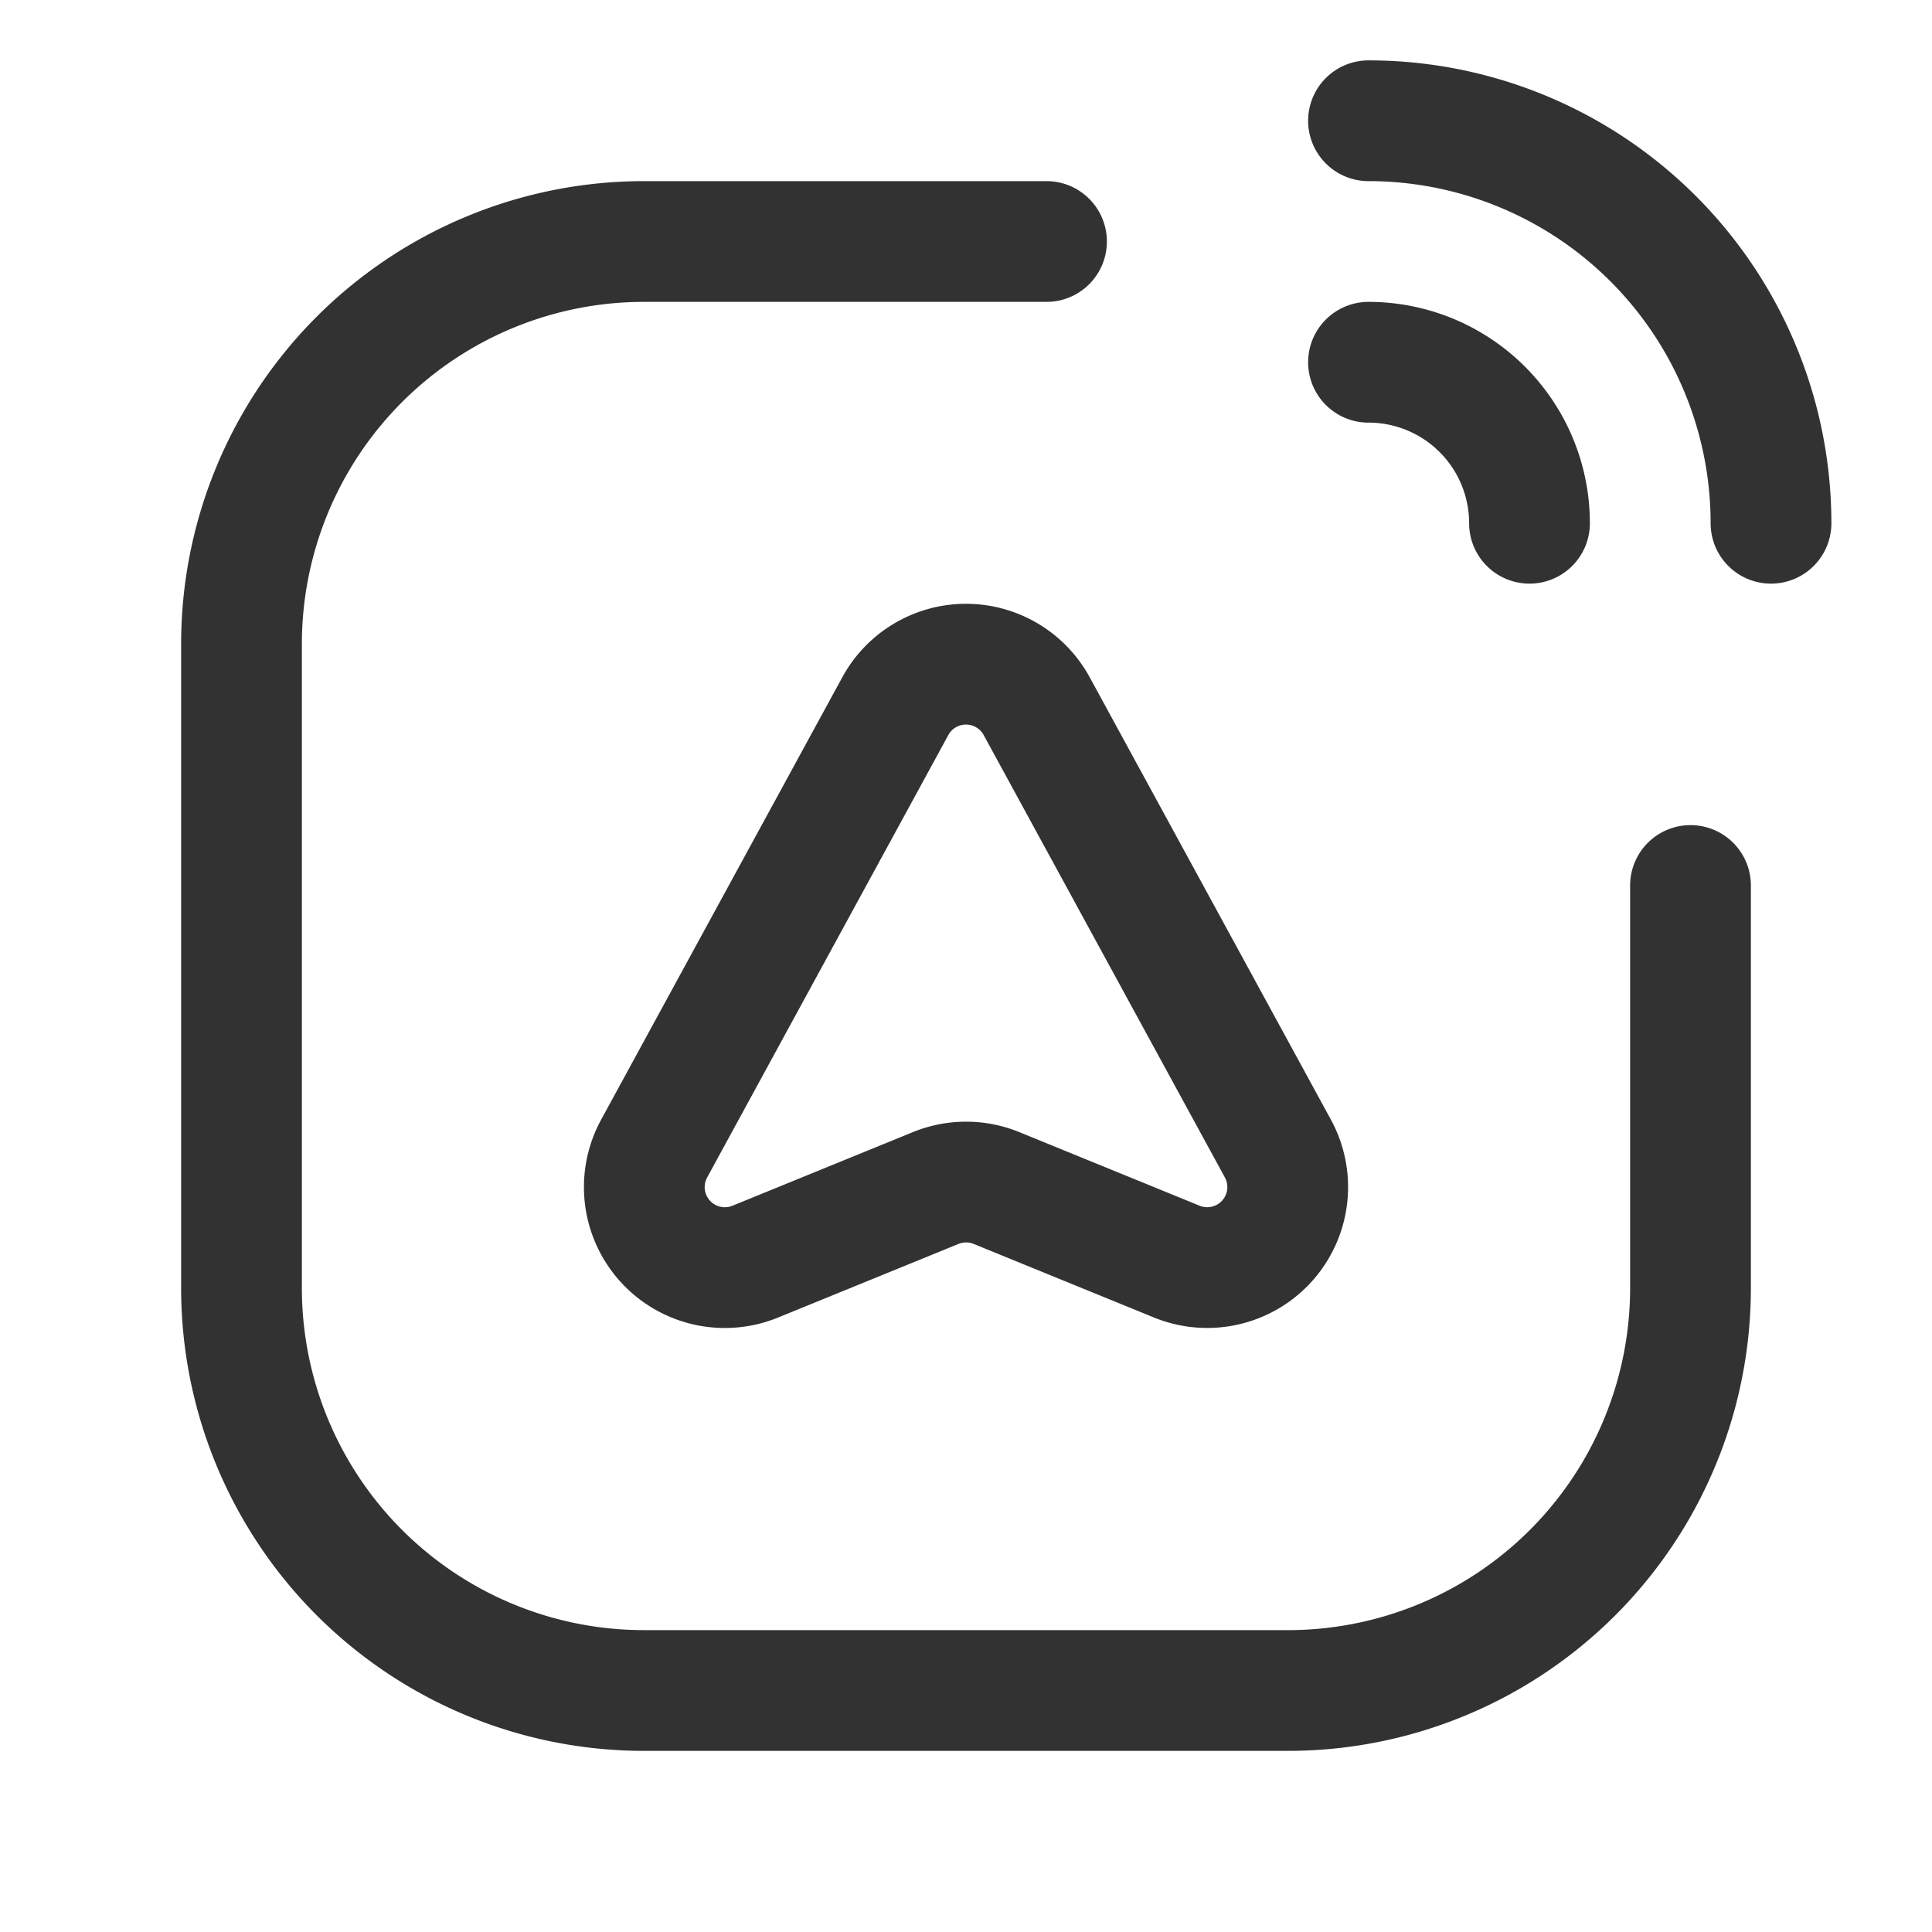 <svg id="Layer_3" data-name="Layer 3" xmlns="http://www.w3.org/2000/svg" viewBox="0 0 24 24"><path d="M0,0H24V24H0Z" fill="none"/><path d="M17,1.5a5,5,0,0,1,5,5" fill="none" stroke="#323232" stroke-linecap="round" stroke-linejoin="round" stroke-width="1.5"/><path d="M17,4.5a2,2,0,0,1,2,2" fill="none" stroke="#323232" stroke-linecap="round" stroke-linejoin="round" stroke-width="1.5"/><path d="M13,3H8A5,5,0,0,0,3,8v8a5,5,0,0,0,5,5h8a5,5,0,0,0,5-5V11" fill="none" stroke="#323232" stroke-linecap="round" stroke-linejoin="round" stroke-width="1.5"/><path d="M14.618,15.672l-2.239-.914a.999.999,0,0,0-.755-0l-2.243.915A1,1,0,0,1,8.126,14.268l2.996-5.496a1.0 1,0,0,1,1.756-0L15.874,14.267A1,1,0,0,1,14.618,15.672Z" fill="none" stroke="#323232" stroke-linecap="round" stroke-linejoin="round" stroke-width="1.5"/></svg>